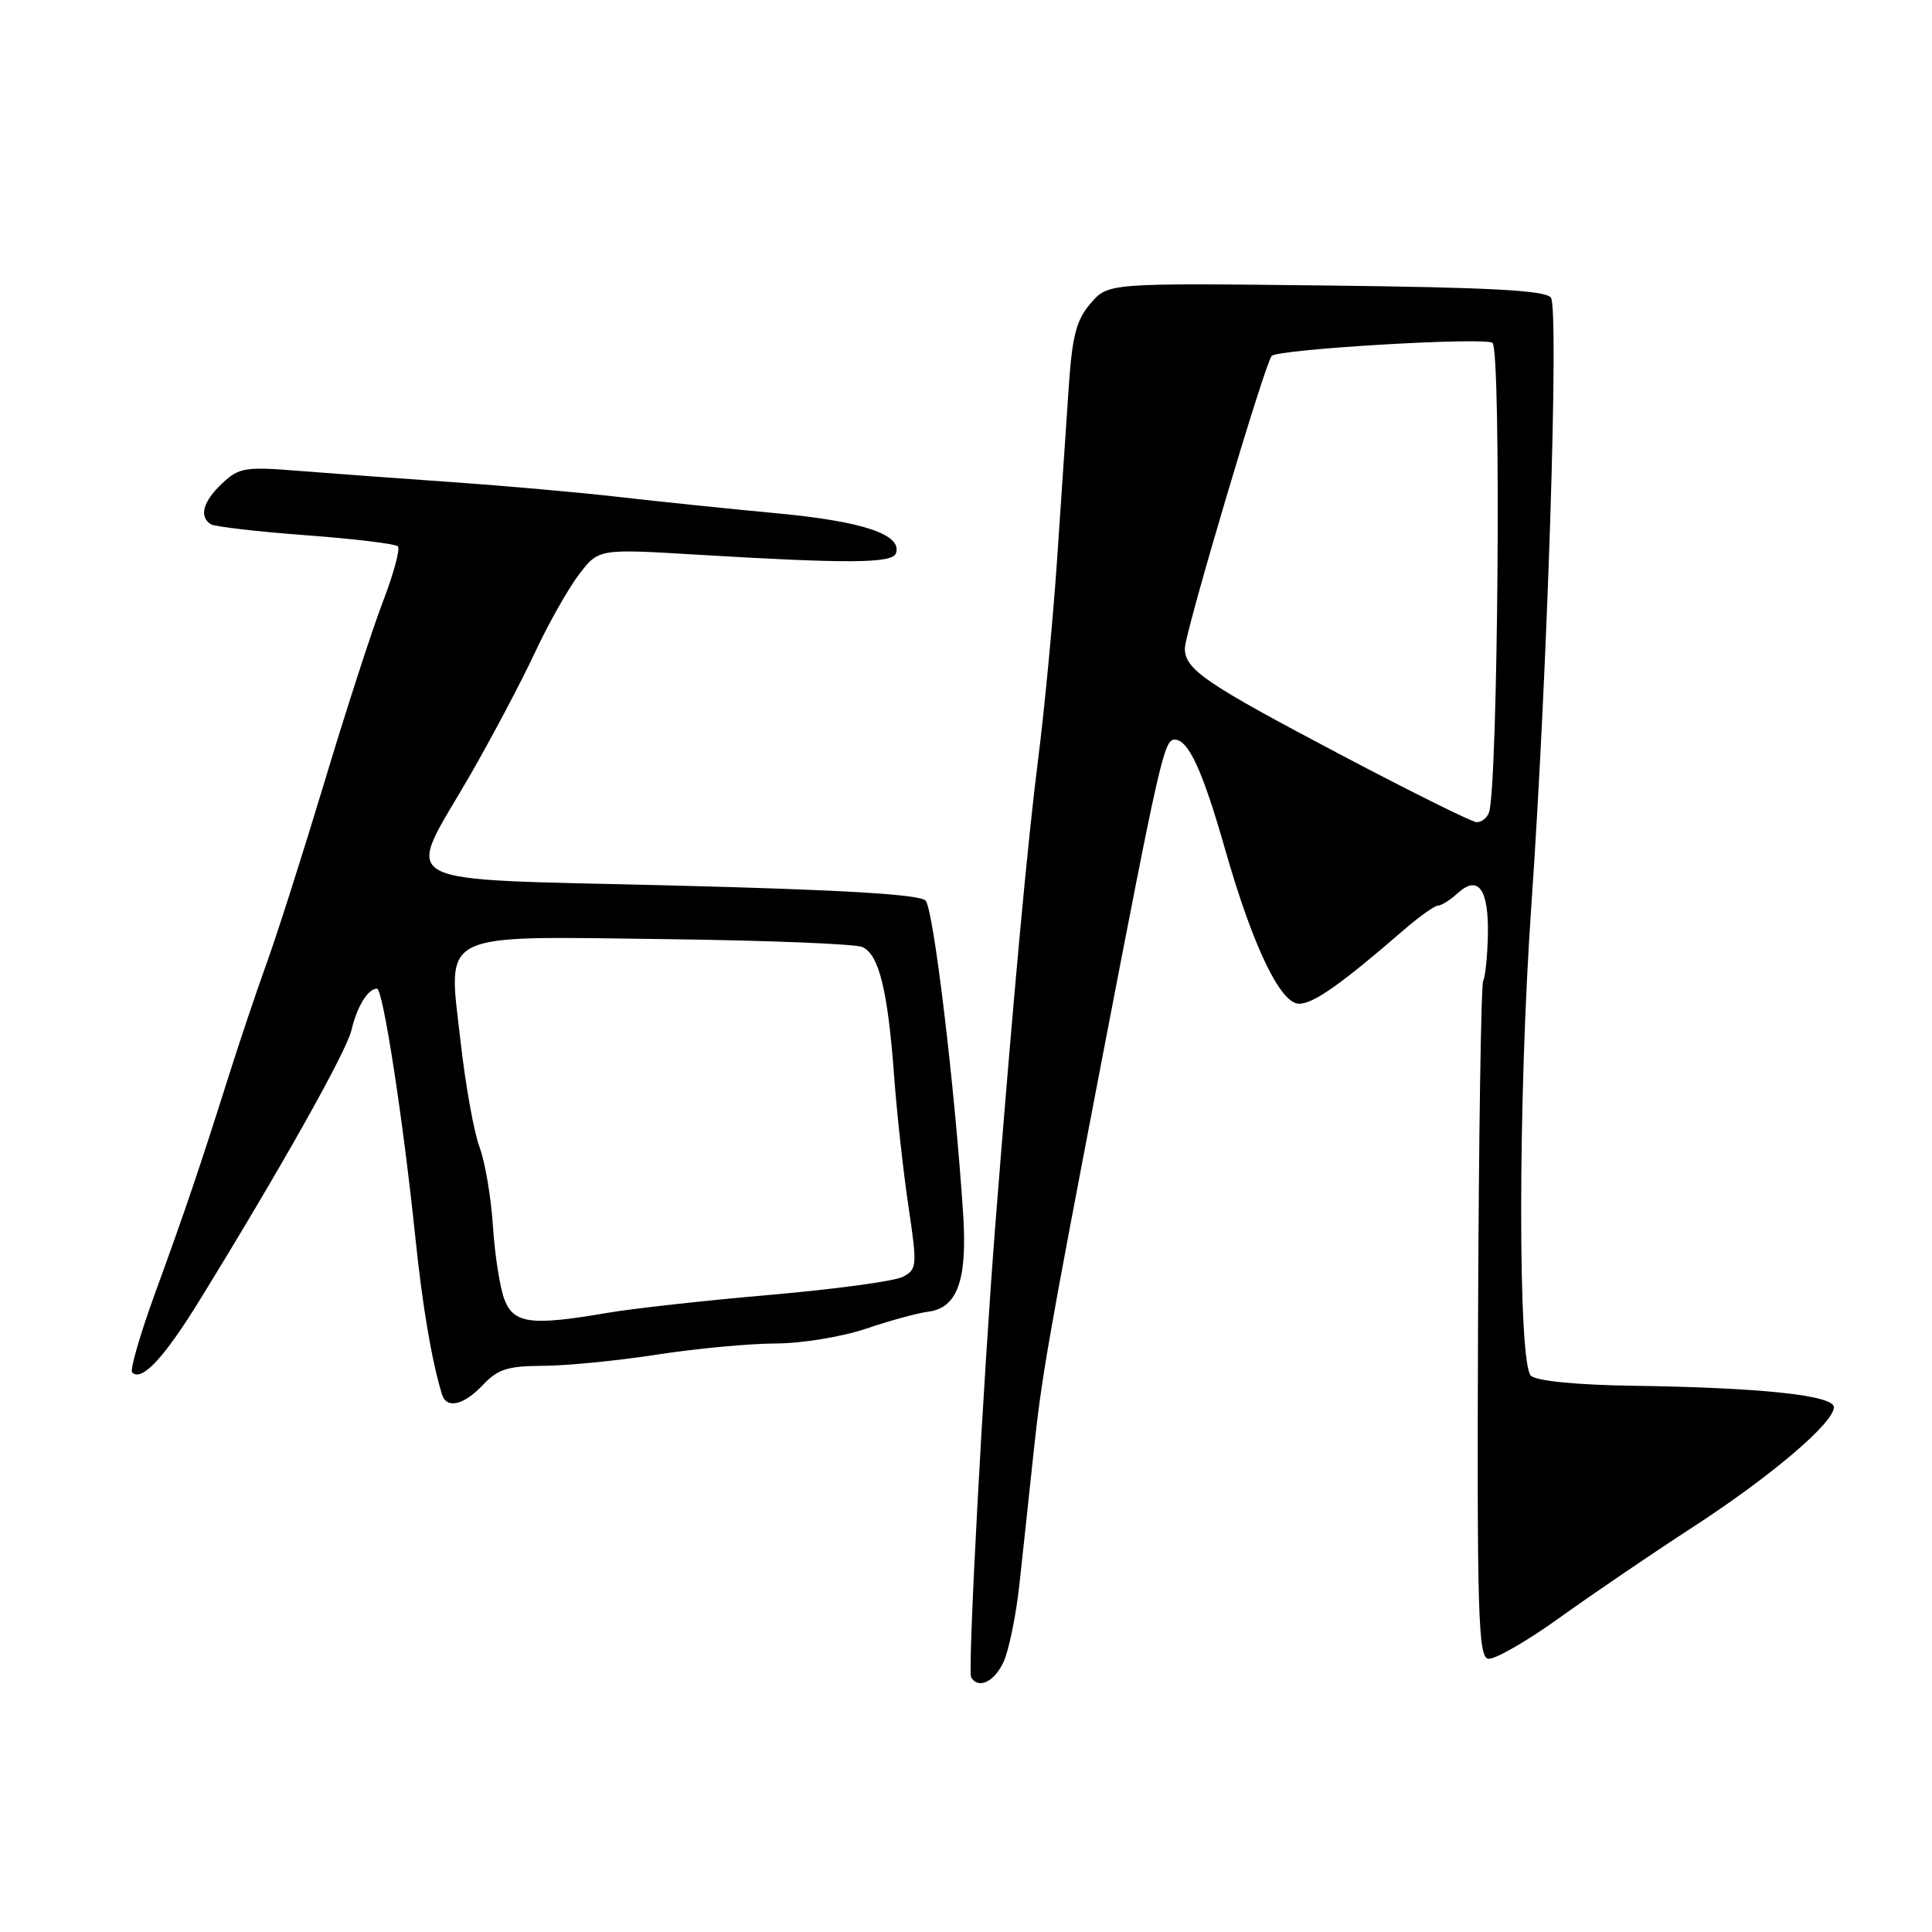 <?xml version="1.0" encoding="UTF-8" standalone="no"?>
<!DOCTYPE svg PUBLIC "-//W3C//DTD SVG 1.1//EN" "http://www.w3.org/Graphics/SVG/1.1/DTD/svg11.dtd" >
<svg xmlns="http://www.w3.org/2000/svg" xmlns:xlink="http://www.w3.org/1999/xlink" version="1.1" viewBox="0 0 256 256">
 <g >
 <path fill="currentColor"
d=" M 132.96 220.25 C 133.67 218.74 134.62 214.12 135.07 210.00 C 135.52 205.88 136.37 198.00 136.95 192.50 C 138.03 182.36 138.79 178.02 145.99 140.50 C 153.63 100.74 154.25 98.00 155.63 98.00 C 157.47 98.00 159.33 102.03 162.33 112.53 C 166.00 125.38 169.65 133.00 172.14 133.00 C 174.04 133.00 177.65 130.46 185.98 123.25 C 188.05 121.46 190.10 120.00 190.54 120.00 C 190.98 120.00 192.18 119.25 193.19 118.32 C 195.90 115.87 197.29 117.86 197.15 124.00 C 197.08 126.83 196.80 129.51 196.53 129.96 C 196.25 130.41 195.94 150.74 195.85 175.14 C 195.70 213.80 195.88 219.54 197.18 219.79 C 198.00 219.95 202.23 217.53 206.59 214.40 C 210.94 211.28 218.87 205.88 224.22 202.41 C 234.65 195.64 243.00 188.54 243.00 186.46 C 243.00 184.89 233.36 183.86 216.26 183.62 C 208.99 183.51 203.70 183.00 202.87 182.31 C 201.11 180.84 201.13 145.56 202.91 120.00 C 205.04 89.55 206.60 40.82 205.50 39.43 C 204.75 38.47 197.41 38.08 175.66 37.83 C 146.83 37.50 146.83 37.50 144.51 40.20 C 142.63 42.38 142.08 44.46 141.62 51.20 C 141.31 55.76 140.61 66.03 140.08 74.00 C 139.54 81.97 138.41 93.90 137.57 100.50 C 136.15 111.67 134.28 131.96 131.91 162.00 C 130.29 182.55 128.20 221.44 128.68 222.25 C 129.62 223.86 131.74 222.87 132.96 220.25 Z  M 64.00 183.50 C 65.96 181.42 67.28 181.00 71.92 180.98 C 74.99 180.97 81.78 180.31 87.00 179.50 C 92.22 178.69 99.31 178.03 102.75 178.02 C 106.24 178.01 111.53 177.14 114.75 176.06 C 117.91 174.99 121.61 173.98 122.97 173.81 C 126.85 173.33 128.18 169.65 127.63 161.00 C 126.53 144.09 123.70 120.42 122.64 119.33 C 121.85 118.51 111.56 117.90 89.00 117.33 C 51.02 116.36 53.61 117.78 62.30 102.70 C 65.21 97.64 69.06 90.36 70.85 86.53 C 72.64 82.69 75.28 78.01 76.71 76.13 C 79.32 72.71 79.32 72.71 92.41 73.50 C 112.41 74.70 118.27 74.66 118.72 73.31 C 119.56 70.84 114.37 69.09 103.00 68.02 C 96.67 67.43 87.22 66.45 82.00 65.85 C 76.78 65.25 66.88 64.37 60.00 63.89 C 53.12 63.41 43.98 62.74 39.68 62.40 C 32.46 61.82 31.68 61.95 29.43 64.06 C 26.89 66.45 26.34 68.47 27.95 69.47 C 28.47 69.79 34.12 70.44 40.50 70.92 C 46.89 71.39 52.39 72.06 52.72 72.39 C 53.05 72.72 52.16 76.03 50.73 79.74 C 49.31 83.46 45.84 94.15 43.03 103.50 C 40.21 112.85 36.77 123.65 35.38 127.50 C 33.99 131.35 31.72 138.10 30.33 142.50 C 26.52 154.57 24.50 160.53 20.54 171.38 C 18.56 176.82 17.20 181.53 17.51 181.85 C 18.78 183.12 21.73 179.96 26.50 172.21 C 37.18 154.87 45.90 139.37 46.57 136.50 C 47.31 133.35 48.76 131.00 49.95 131.00 C 50.75 131.00 53.38 148.09 55.04 164.00 C 55.98 173.11 57.20 180.28 58.56 184.75 C 59.16 186.74 61.45 186.21 64.00 183.50 Z  M 177.64 100.00 C 159.64 90.51 157.00 88.71 157.00 85.90 C 157.00 83.86 167.64 48.02 168.51 47.16 C 169.41 46.26 196.97 44.63 197.77 45.44 C 198.95 46.61 198.49 104.55 197.29 107.69 C 197.01 108.41 196.27 108.97 195.64 108.94 C 195.01 108.91 186.91 104.89 177.64 100.00 Z  M 66.86 172.25 C 66.26 170.74 65.57 166.35 65.32 162.50 C 65.07 158.65 64.27 153.93 63.54 152.00 C 62.81 150.07 61.68 143.79 61.03 138.02 C 59.35 123.23 57.68 124.06 88.27 124.44 C 101.60 124.61 113.28 125.07 114.24 125.48 C 116.45 126.40 117.63 131.16 118.47 142.50 C 118.83 147.45 119.69 155.24 120.37 159.82 C 121.55 167.71 121.51 168.19 119.67 169.17 C 118.61 169.75 110.71 170.82 102.12 171.57 C 93.53 172.31 83.80 173.39 80.50 173.96 C 70.41 175.69 68.11 175.40 66.86 172.25 Z "/>
</g>
</svg>